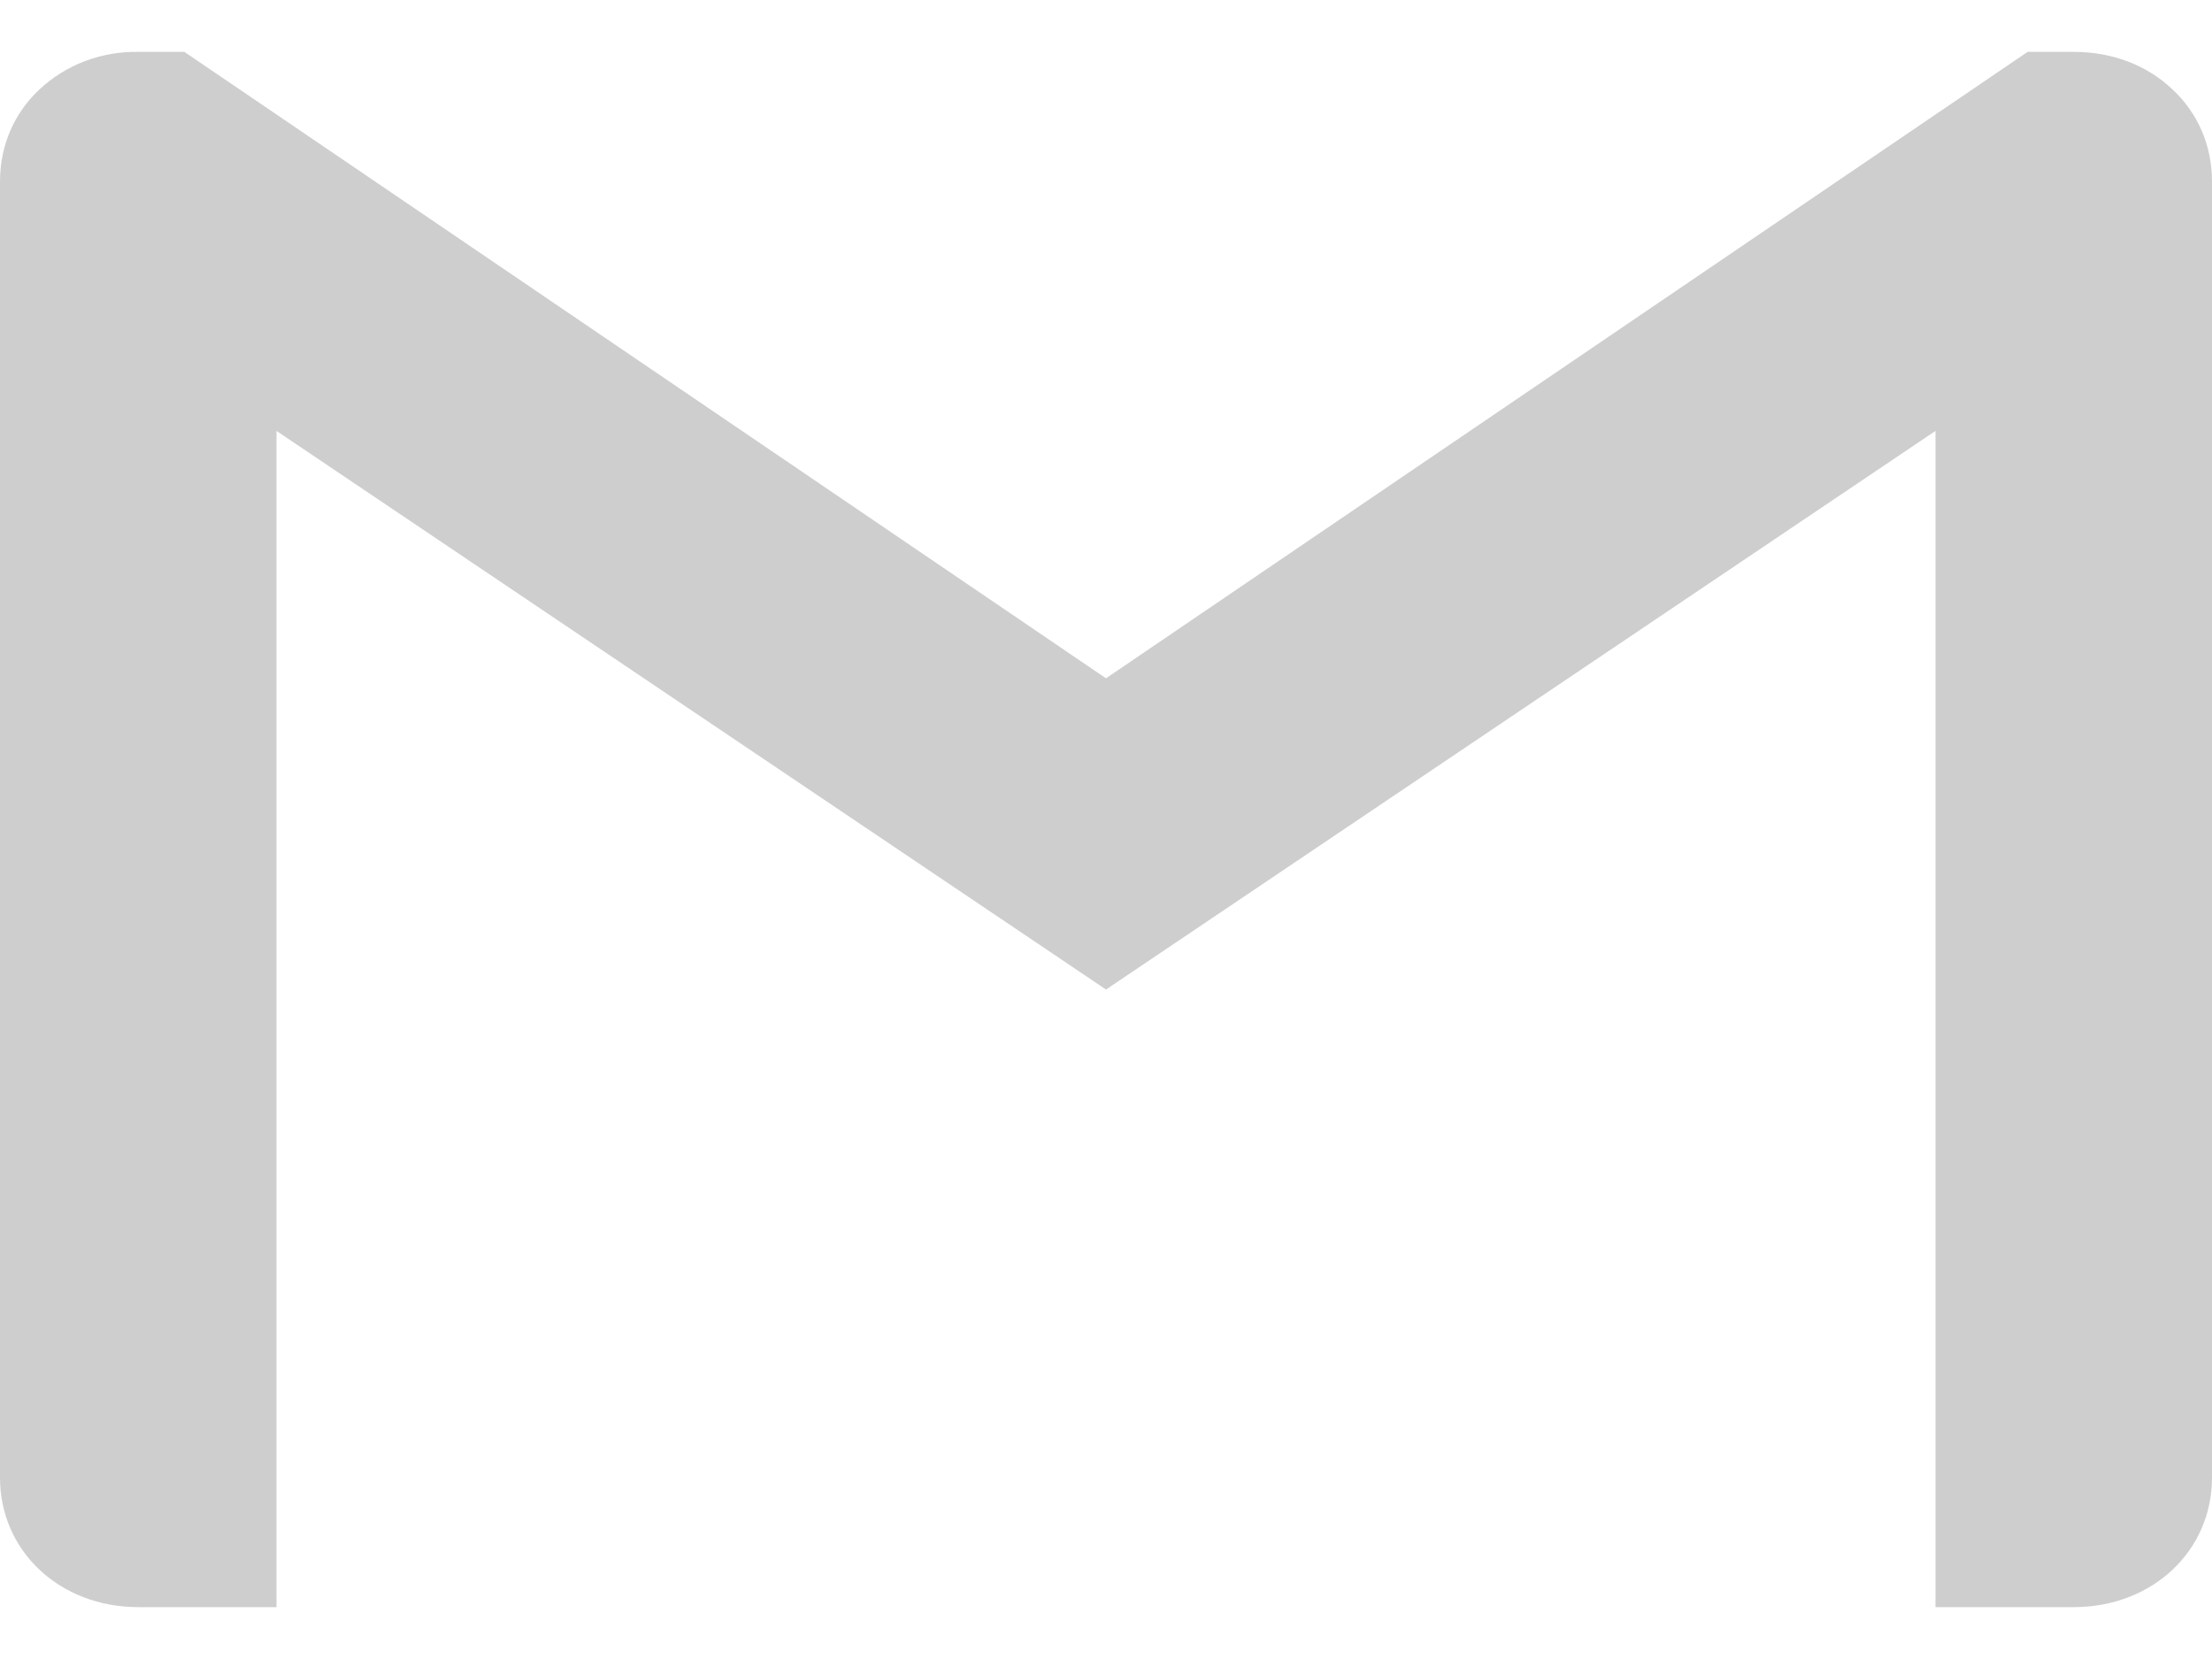 <svg width="20" height="15" viewBox="0 0 20 15" fill="none" xmlns="http://www.w3.org/2000/svg">
<g clip-path="url(#clip0_211_620)">
<path d="M20 1.641V13.36C20 14.025 19.459 14.531 18.75 14.531H17.5V3.896L10 8.947L2.5 3.896V14.531H1.25C0.541 14.531 0 14.025 0 13.36V1.641C0 1.308 0.134 1.015 0.358 0.808C0.475 0.698 0.614 0.611 0.767 0.553C0.921 0.495 1.085 0.466 1.25 0.469H1.667L10 6.133L18.333 0.469H18.75C19.105 0.469 19.418 0.594 19.642 0.808C19.866 1.015 20 1.308 20 1.641Z" fill="#CECECE"/>
</g>
<defs>
<clipPath id="clip0_211_620">
<rect width="20" height="15" fill="white"/>
</clipPath>
</defs>
</svg>
